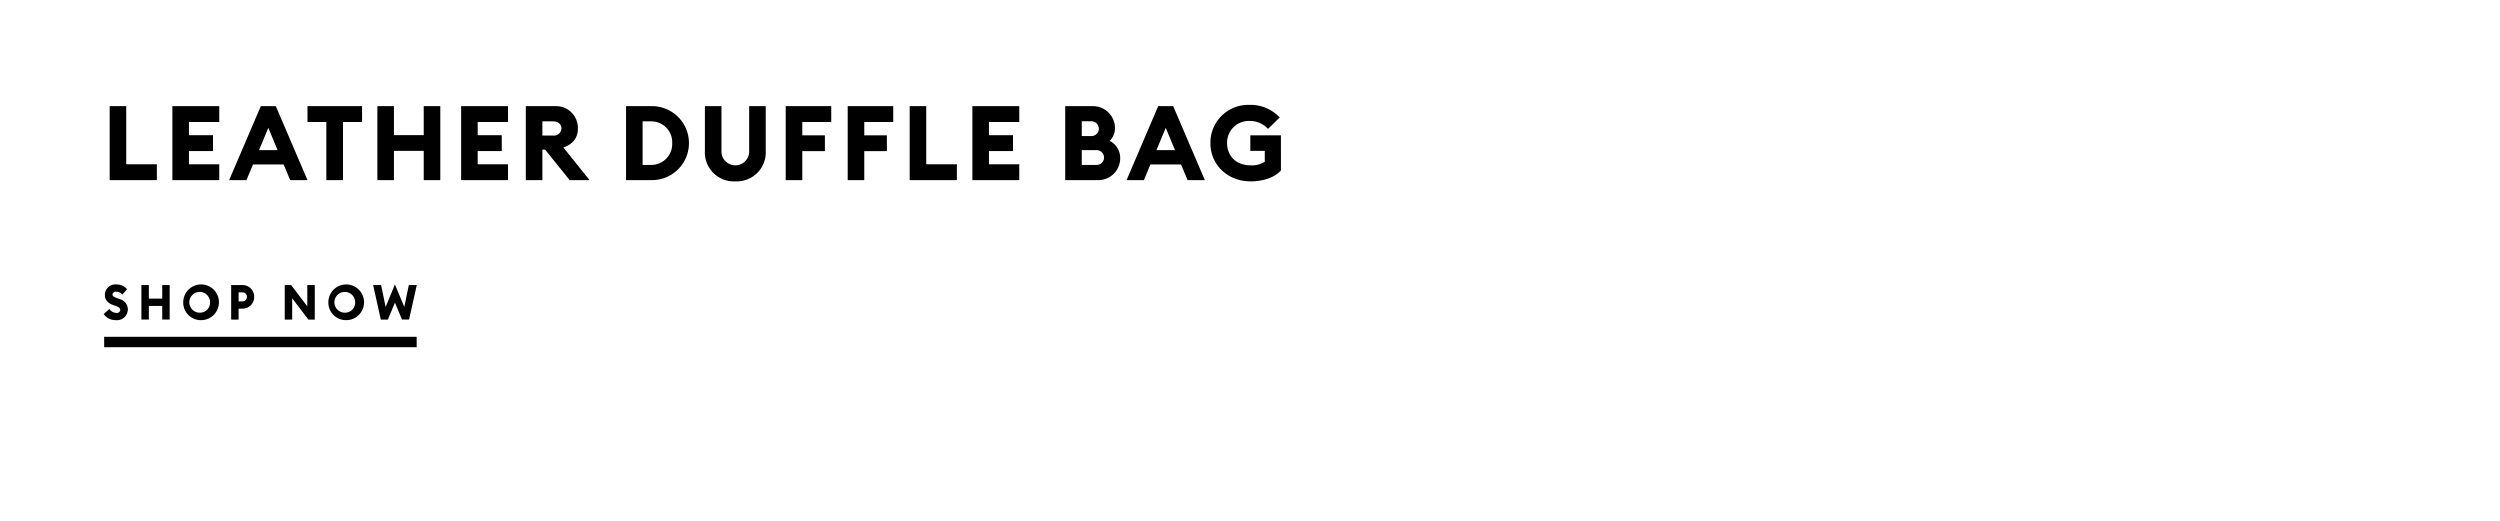 <svg id="copy_copy_2" data-name="copy copy 2" xmlns="http://www.w3.org/2000/svg" width="720" height="150" viewBox="0 0 720 150">
  <defs>
    <style>
      .cls-1 {
        fill: #fff;
      }

      .cls-2 {
        fill-rule: evenodd;
      }
    </style>
  </defs>
  <rect id="Rectangle_106_copy_12" data-name="Rectangle 106 copy 12" class="cls-1" width="720" height="150"/>
  <g id="CTA_underline">
    <rect x="30" y="97" width="90" height="3"/>
    <path id="SHOP_now" data-name="SHOP now" class="cls-2" d="M33.395,92.2a3.12,3.12,0,0,0,3.422-3.065,3.05,3.05,0,0,0-2.277-2.967l-0.674-.252c-1.011-.378-1.482-0.616-1.482-1.148a0.984,0.984,0,0,1,1.159-.756,2.1,2.1,0,0,1,1.657.826l1.4-1.54a3.921,3.921,0,0,0-3.085-1.372A3,3,0,0,0,30.215,85c0,1.358.862,2.324,2.412,2.869L33.3,88.1c0.957,0.336,1.334.686,1.334,1.19a0.977,0.977,0,0,1-1.159.826A2.48,2.48,0,0,1,31.5,88.985l-1.644,1.442A4.143,4.143,0,0,0,33.395,92.2Zm7.332-.168h2.142V88.1h3.853v3.933h2.142V82.1H46.723V85.99H42.869V82.1H40.727v9.938ZM57.72,92.2a5.141,5.141,0,1,0-4.945-5.137A5.056,5.056,0,0,0,57.72,92.2Zm0-2.156A2.989,2.989,0,1,1,60.5,87.068,2.9,2.9,0,0,1,57.72,90.049ZM73.191,85.5a3.32,3.32,0,0,0-3.368-3.4H66.575v9.938h2.142V88.887h1.1A3.308,3.308,0,0,0,73.191,85.5Zm-2.075,0a1.282,1.282,0,0,1-1.32,1.3H68.717V84.2H69.8A1.274,1.274,0,0,1,71.116,85.5Zm19.54,6.537V82.1H88.5v6.131L83.851,82.1H82.006v9.938h2.142V85.892l4.662,6.145h1.846ZM99.511,92.2a5.141,5.141,0,1,0-4.945-5.137A5.056,5.056,0,0,0,99.511,92.2Zm0-2.156a2.989,2.989,0,1,1,2.775-2.981A2.9,2.9,0,0,1,99.511,90.049Zm16.265,1.987h2.035l2.223-9.938h-2.29l-1.307,6.3-2.695-6.466L111.061,88.4l-1.307-6.3h-2.291l2.21,9.938h2.034l2.035-4.871Z"/>
  </g>
  <path id="Leather_Duffle_Bag_" data-name="Leather Duffle Bag " class="cls-2" d="M31.586,51.871H45.176v-4.56h-8.82V30.572h-4.77v21.3Zm18.06,0h13.5v-4.56h-8.73V43.5h6.93v-4.56h-6.93v-3.81h8.73v-4.56h-13.5v21.3Zm16.35,0h4.98l1.89-4.5h8.82l1.89,4.5h4.98l-9.12-21.3h-4.32Zm8.61-8.64,2.67-6.42,2.67,6.42h-5.34Zm19.38,8.64h4.8V35.132h5.489v-4.56H88.556v4.56h5.43V51.871Zm14.7,0h4.77v-8.43h8.579v8.43h4.77v-21.3h-4.77v8.34h-8.579v-8.34h-4.77v21.3Zm24.12,0h13.5v-4.56h-8.729V43.5h6.929v-4.56h-6.929v-3.81h8.729v-4.56h-13.5v21.3Zm18.63,0h4.77v-8.79h0.779l7.08,8.79h5.73l-7.53-9.39c2.7-.96,4.17-2.73,4.17-5.49a6.288,6.288,0,0,0-6.6-6.42h-8.4v21.3Zm4.77-12.84v-4.08h3.059c1.41,0,2.43.75,2.43,2.04a2.156,2.156,0,0,1-2.43,2.04h-3.059ZM180.3,51.871h7.26a10.652,10.652,0,1,0,0-21.3H180.3v21.3Zm4.77-4.38V34.952h2.49a6.011,6.011,0,0,1,6.03,6.27,6.011,6.011,0,0,1-6.03,6.27h-2.49Zm26.7,4.74a8.353,8.353,0,0,0,8.759-8.79V30.572h-4.769V43.5a3.992,3.992,0,1,1-7.98,0V30.572h-4.77V43.441A8.338,8.338,0,0,0,211.765,52.231Zm14.52-.36h4.77v-8.34h6.509v-4.56h-6.509v-3.84h8.339v-4.56H226.285v21.3Zm17.85,0h4.77v-8.34h6.509v-4.56h-6.509v-3.84h8.339v-4.56H244.135v21.3Zm17.85,0h13.589v-4.56h-8.82V30.572h-4.769v21.3Zm18.059,0h13.5v-4.56h-8.73V43.5h6.93v-4.56h-6.93v-3.81h8.73v-4.56h-13.5v21.3Zm26.73,0h9.359a6.3,6.3,0,0,0,6.48-6.27,5.566,5.566,0,0,0-3.03-5.04,5.013,5.013,0,0,0,1.53-3.66,6.331,6.331,0,0,0-6.33-6.33h-8.009v21.3Zm4.77-12.689v-4.26h2.7a2.165,2.165,0,0,1,2.22,2.16,2.135,2.135,0,0,1-2.22,2.1h-2.7Zm0,8.31v-4.26h4.169a2.167,2.167,0,0,1,2.25,2.13,2.141,2.141,0,0,1-2.22,2.13h-4.2Zm12.9,4.38h4.98l1.89-4.5h8.819l1.89,4.5H347l-9.119-21.3h-4.32Zm8.61-8.64,2.67-6.42,2.669,6.42h-5.339Zm27.12,9c3.449,0,6.839-1.02,8.729-3.15V38.972h-8.819v4.47h4.169v3.15a6.936,6.936,0,0,1-4.139,1.02c-4.17,0-6.72-2.76-6.72-6.39a6.252,6.252,0,0,1,6.42-6.39,7.071,7.071,0,0,1,5.369,2.28l3.36-3.27a11.333,11.333,0,0,0-8.729-3.63,10.88,10.88,0,0,0-11.22,11.01C348.594,47.461,353.544,52.231,360.174,52.231Z"/>
</svg>
